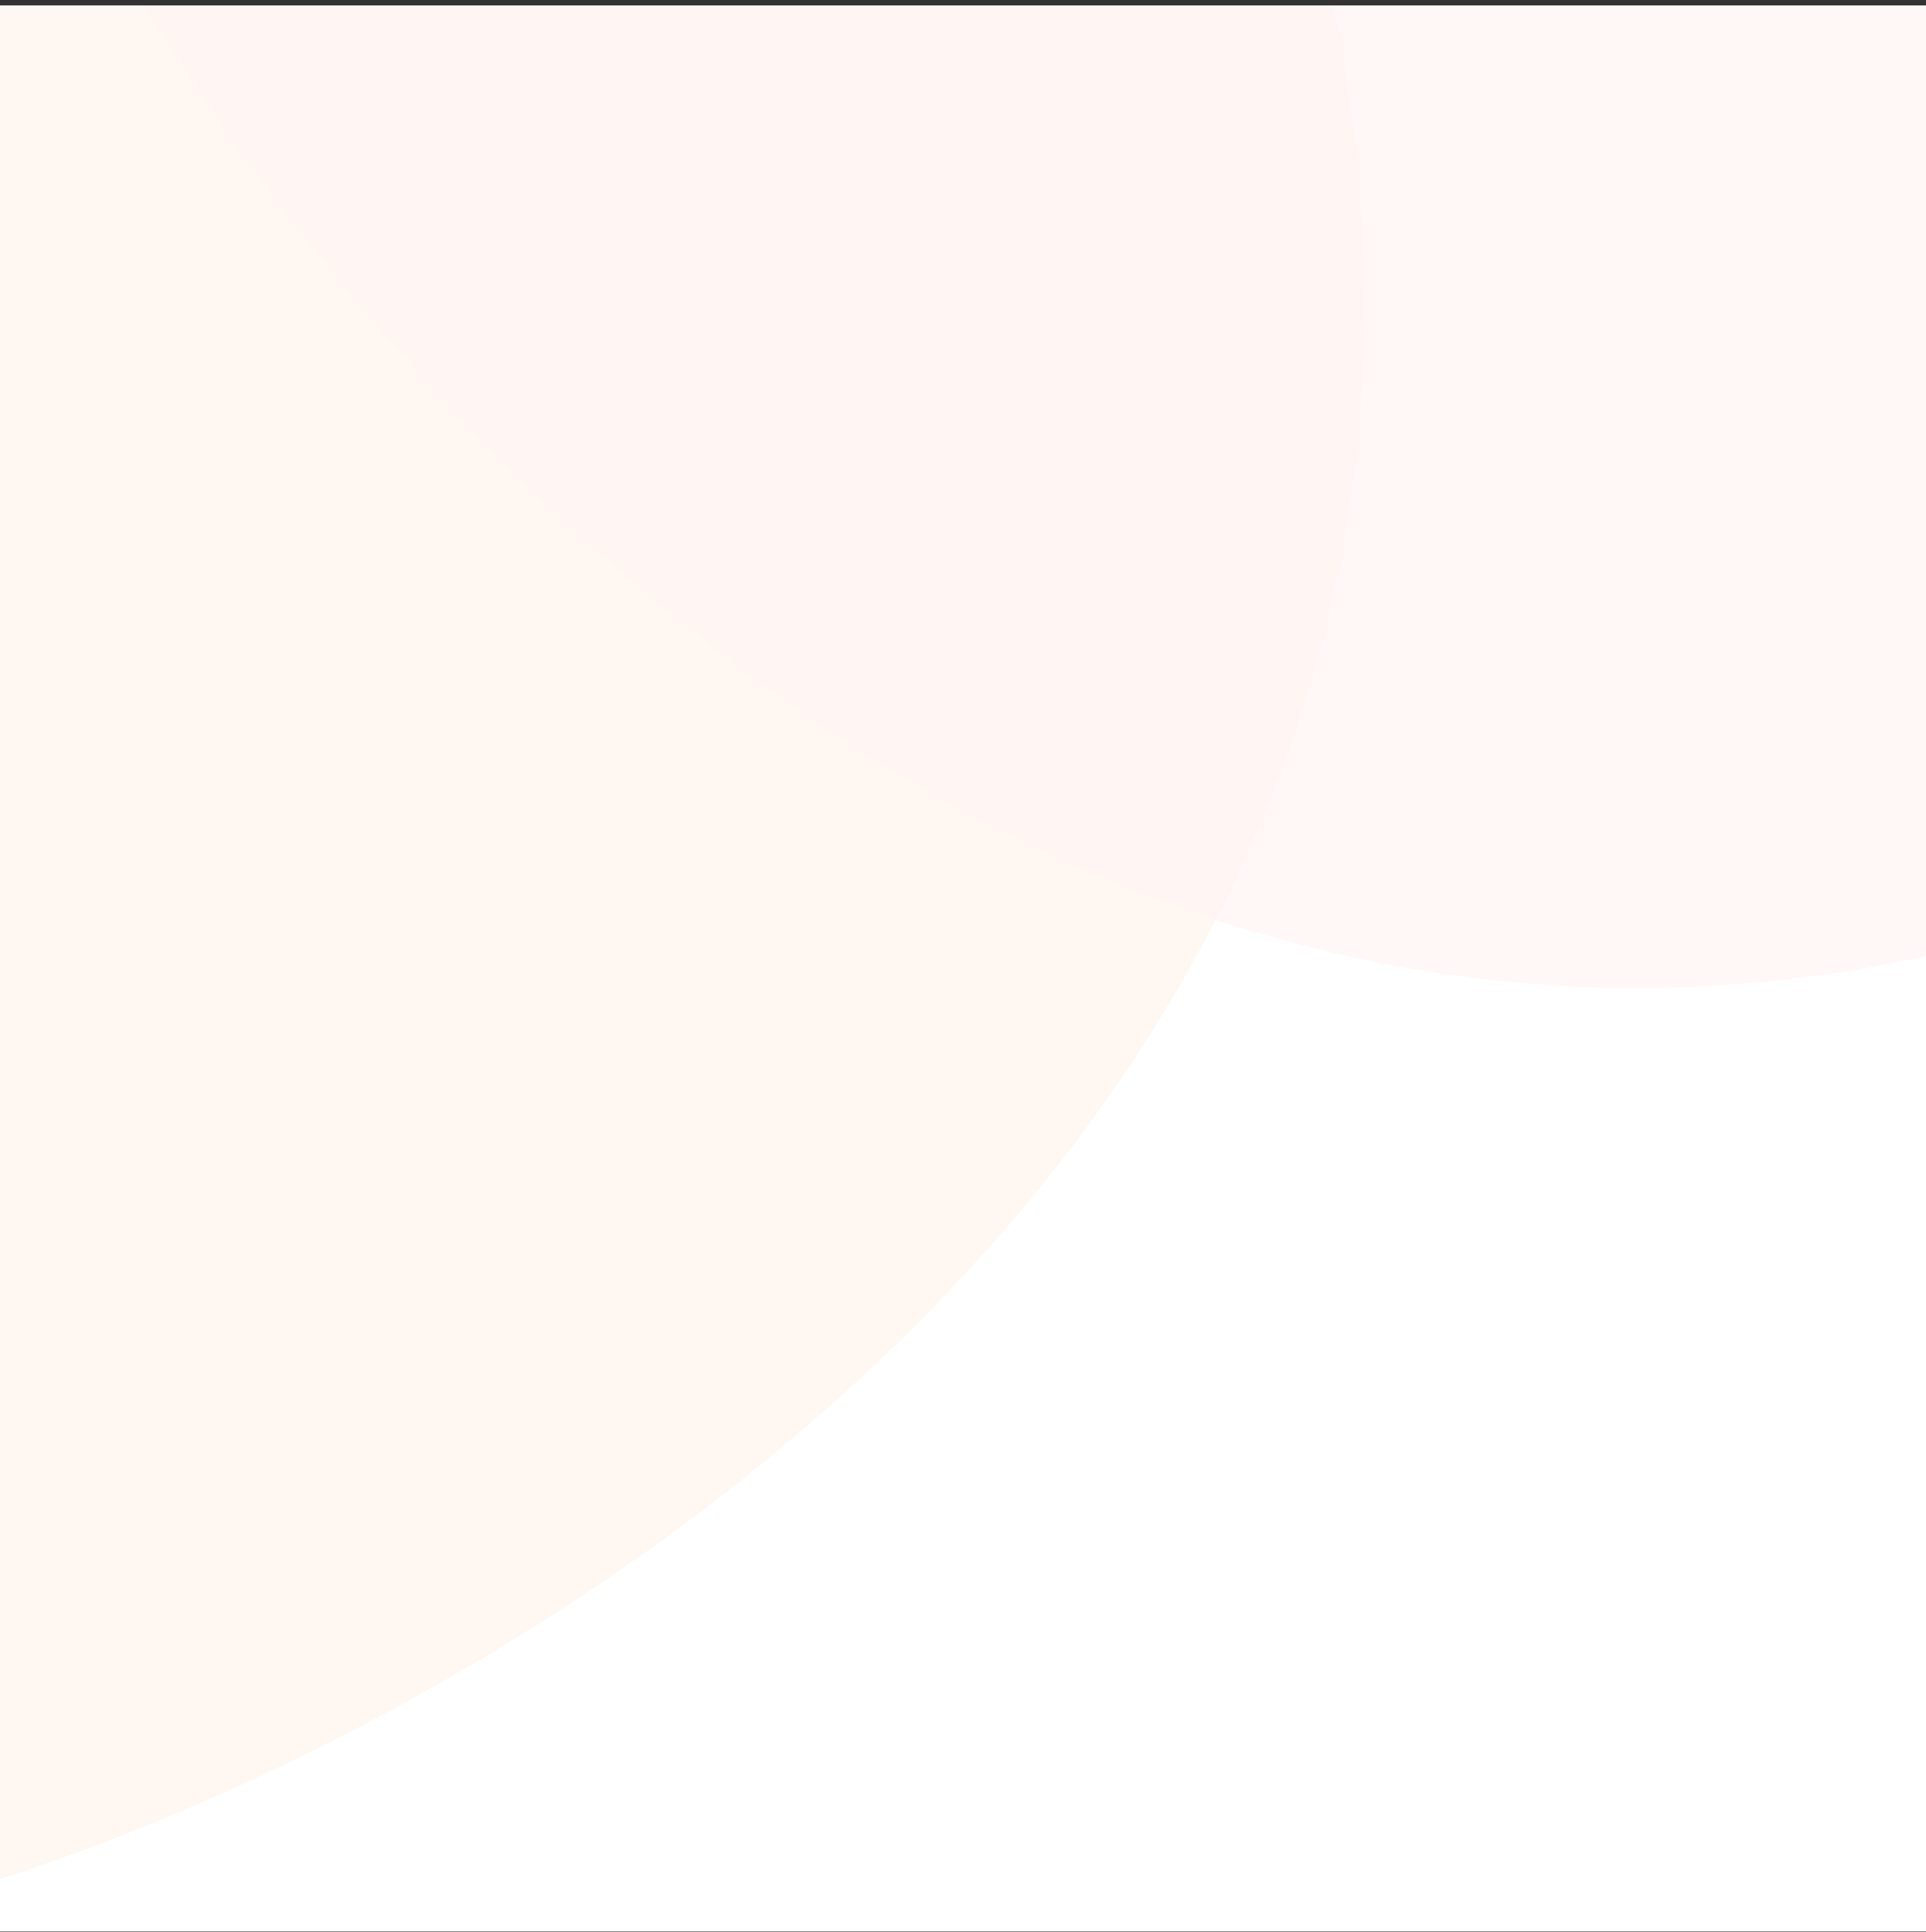 <svg width="330" height="331" viewBox="0 0 330 331" fill="none" xmlns="http://www.w3.org/2000/svg">
<rect x="0" y="0" width="330" height="331" fill="#333333" stroke="none"/>
<g clip-path="url(#clip0_192_17321)">
<rect width="330" height="330" transform="translate(0 0.926)" fill="white"/>
<path d="M215.711 -44.224C314.435 229.458 -23.096 348.383 -61.871 330.422L-104.543 0.758L215.711 -44.224Z" fill="#FDDAC1" fill-opacity="0.2"/>
<path d="M412.799 130.987C160.667 276.168 -15.599 -35.281 -4.715 -76.605L312.36 -176.419L412.799 130.987Z" fill="#FFF3F1" fill-opacity="0.6"/>
</g>
<defs>
<clipPath id="clip0_192_17321">
<rect width="330" height="330" fill="white" transform="translate(0 0.926)"/>
</clipPath>
</defs>
</svg>
